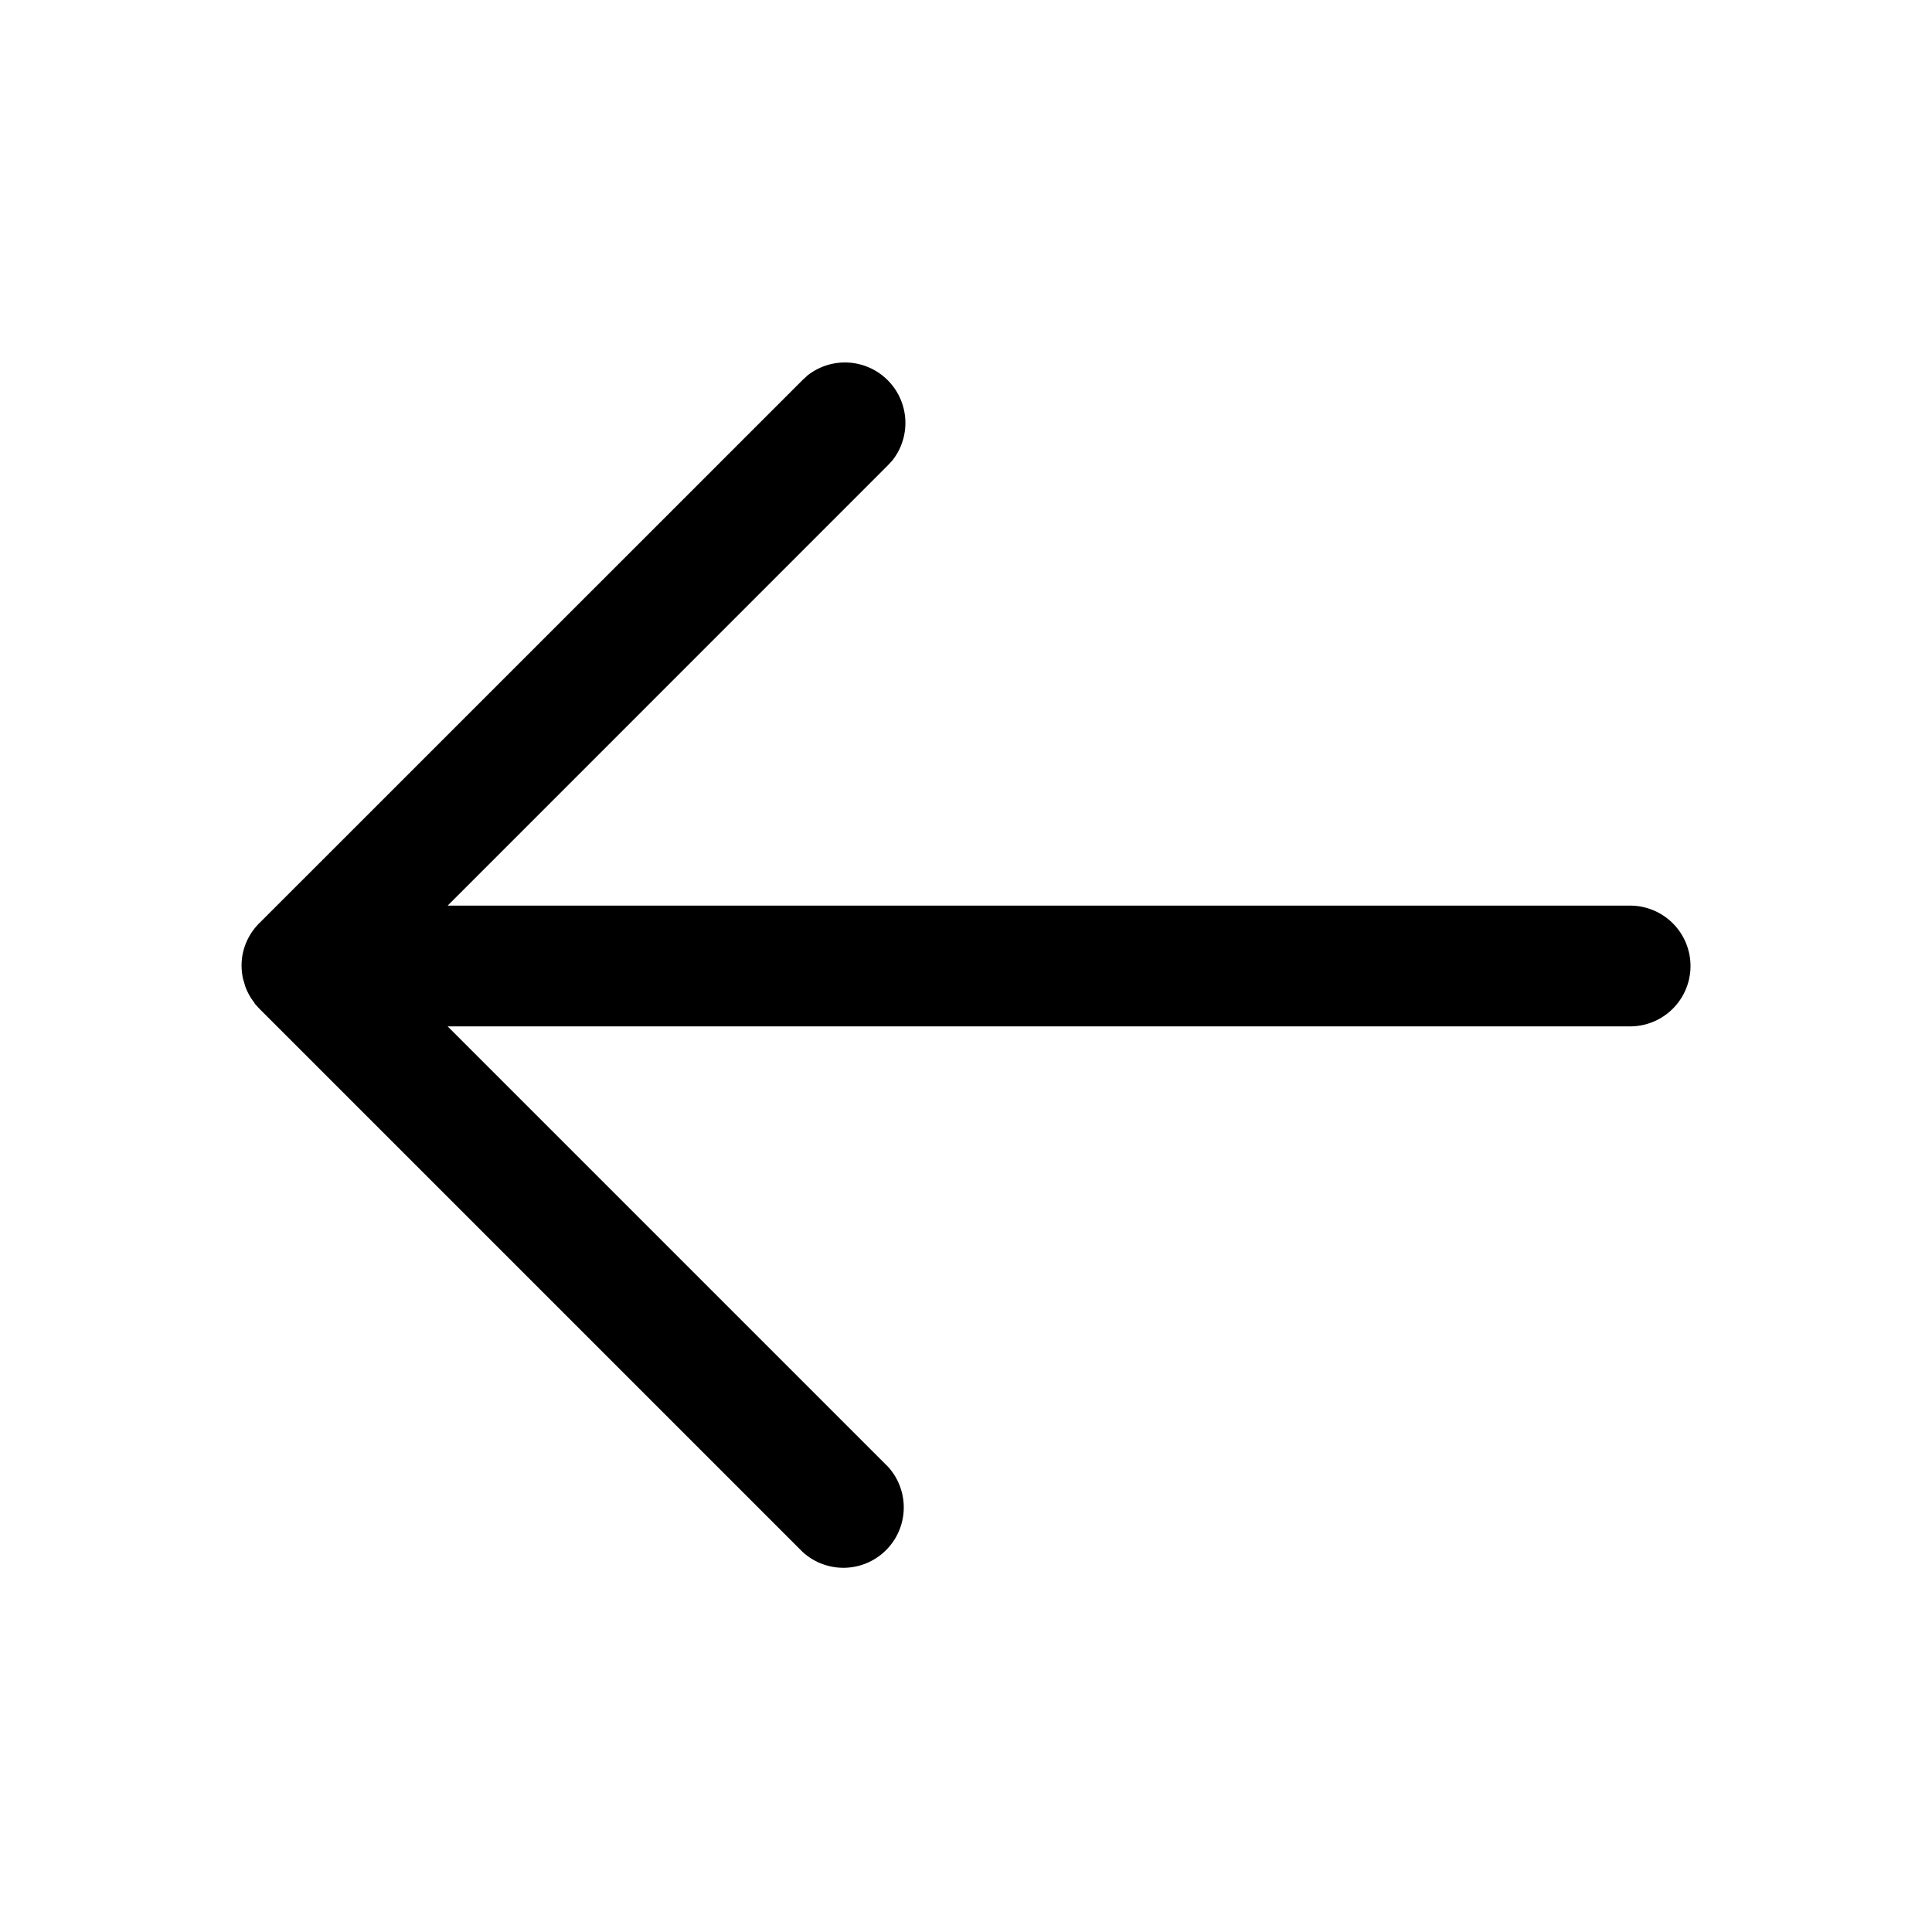 <svg xmlns="http://www.w3.org/2000/svg" width="20" height="20" fill="currentColor" viewBox="0 0 20 20">
  <path d="M8.355 3.89a.626.626 0 0 1 .88.88l-.043.046-4.558 4.559h12.241a.625.625 0 1 1 0 1.25H4.634l4.558 4.558a.625.625 0 0 1-.883.883l-5.625-5.625-.042-.046c-.006-.007-.01-.016-.015-.023a.613.613 0 0 1-.084-.15c-.007-.017-.01-.034-.016-.052-.005-.019-.012-.037-.015-.057a.623.623 0 0 1 0-.236.623.623 0 0 1 .172-.32l5.625-5.624.046-.042Z"/>
</svg>
